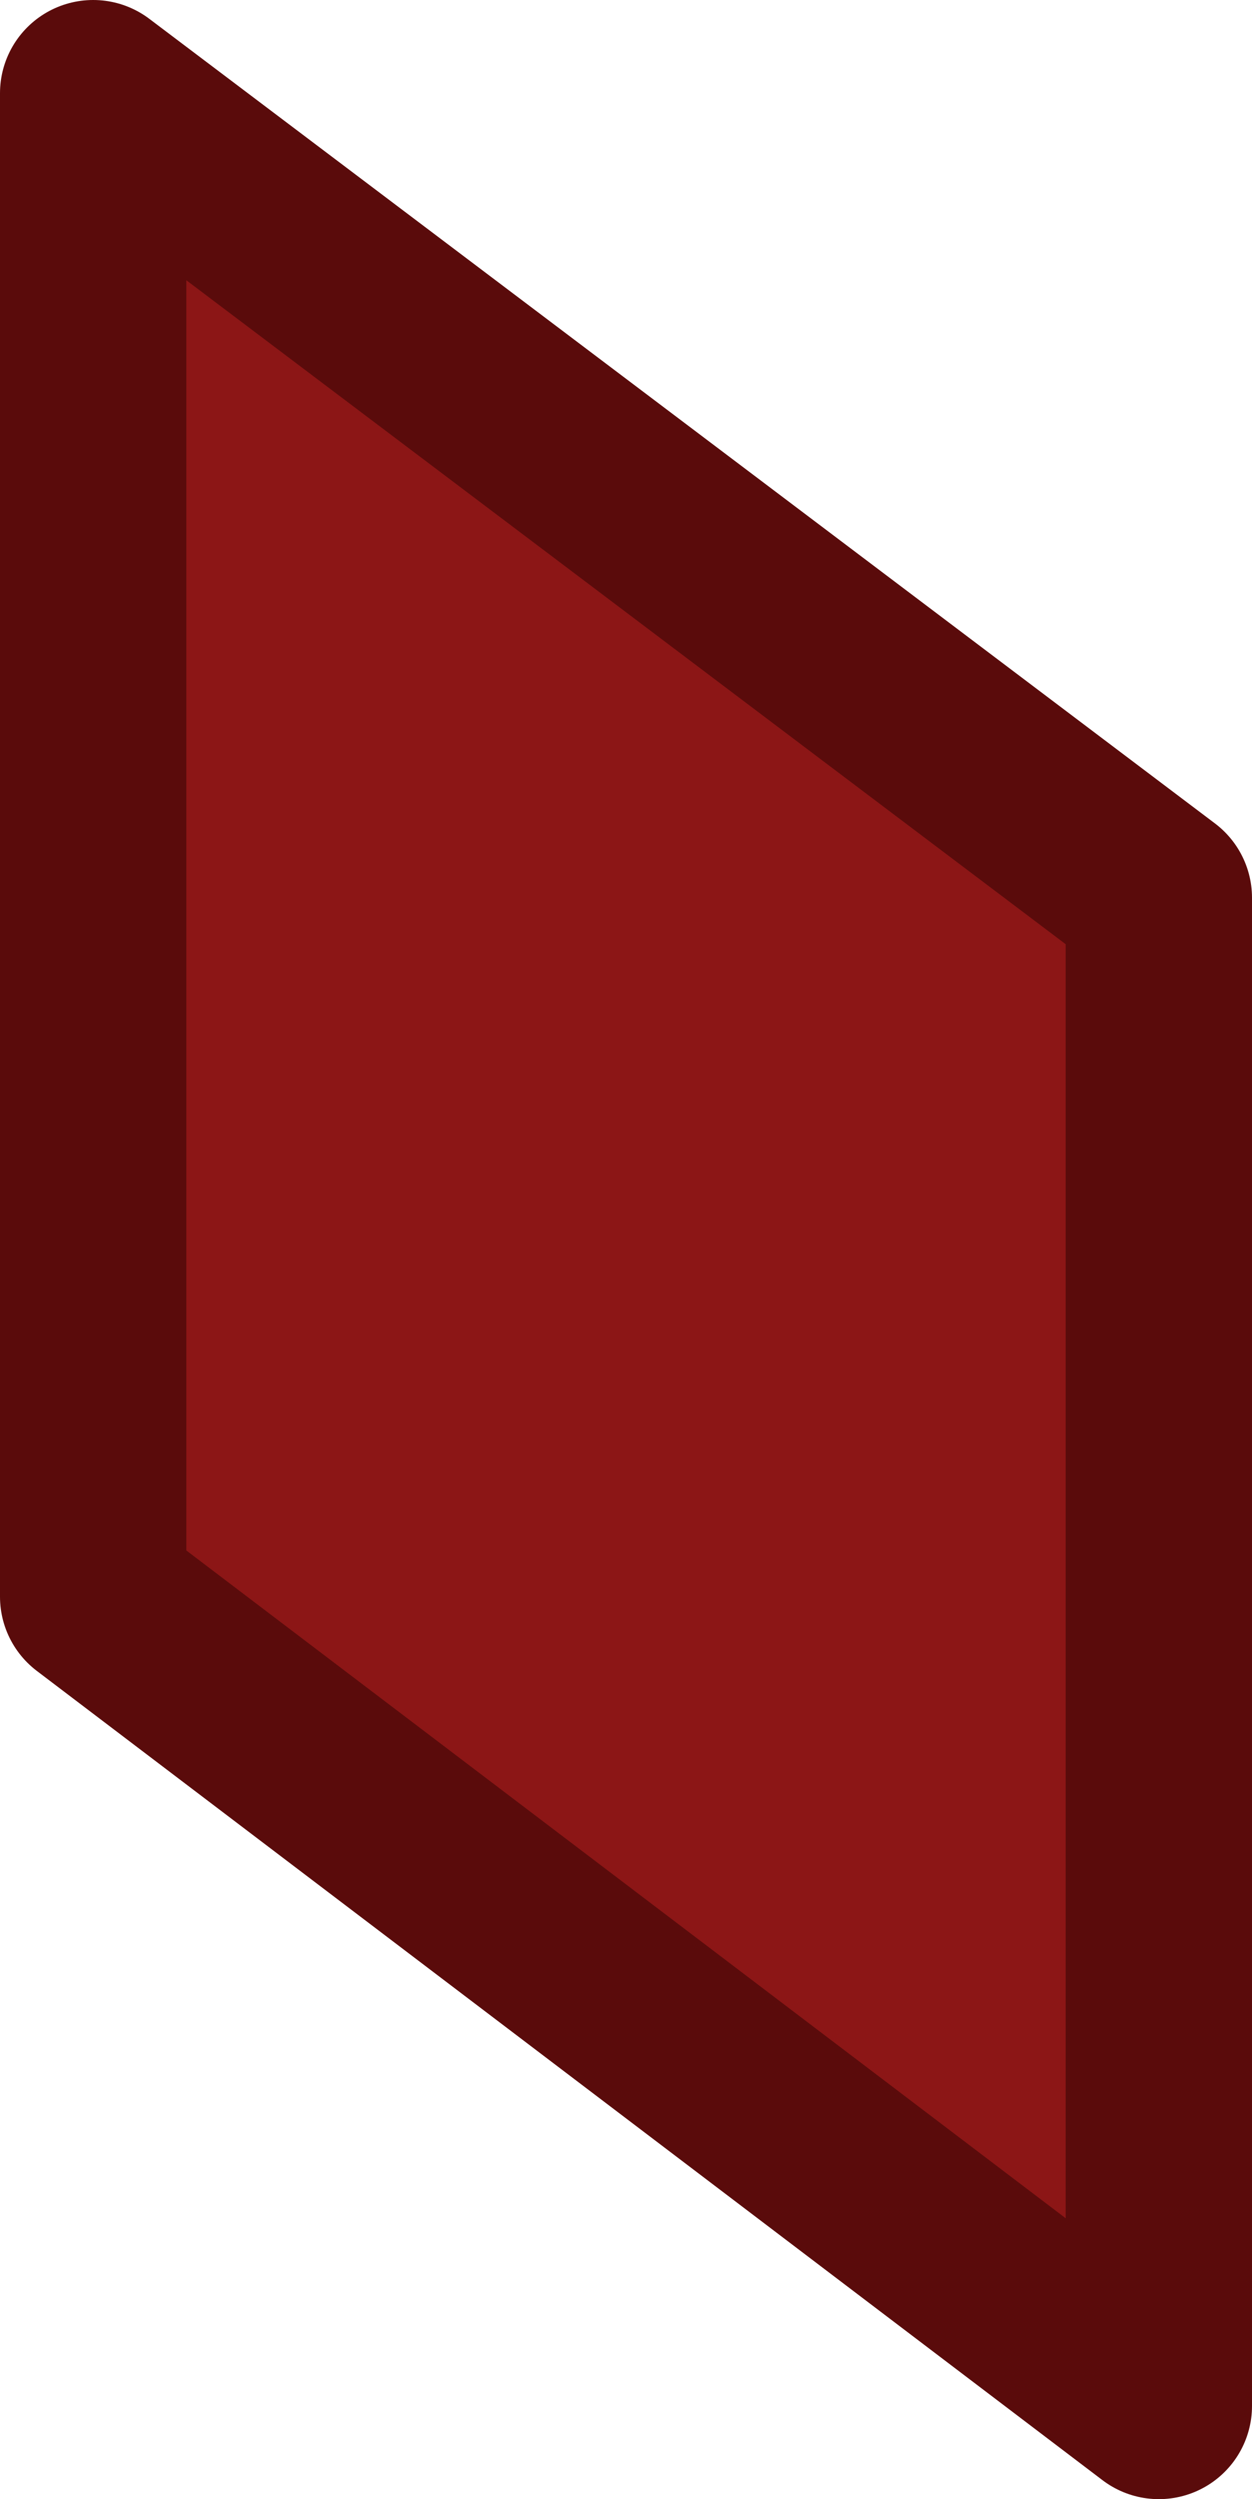 <?xml version="1.0" encoding="UTF-8" standalone="no"?>
<!-- Created with Inkscape (http://www.inkscape.org/) -->

<svg
   width="53.886mm"
   height="107.562mm"
   viewBox="0 0 53.886 107.562"
   version="1.1"
   id="svg25265"
   inkscape:version="1.2.2 (732a01da63, 2022-12-09)"
   sodipodi:docname="fangs.svg"
   xmlns:inkscape="http://www.inkscape.org/namespaces/inkscape"
   xmlns:sodipodi="http://sodipodi.sourceforge.net/DTD/sodipodi-0.dtd"
   xmlns="http://www.w3.org/2000/svg"
   xmlns:svg="http://www.w3.org/2000/svg">
  <sodipodi:namedview
     id="namedview25267"
     pagecolor="#ffffff"
     bordercolor="#000000"
     borderopacity="0.25"
     inkscape:showpageshadow="2"
     inkscape:pageopacity="0.0"
     inkscape:pagecheckerboard="0"
     inkscape:deskcolor="#d1d1d1"
     inkscape:document-units="mm"
     showgrid="false"
     inkscape:zoom="0.69486532"
     inkscape:cx="174.85403"
     inkscape:cy="238.89522"
     inkscape:window-width="1920"
     inkscape:window-height="974"
     inkscape:window-x="-11"
     inkscape:window-y="-11"
     inkscape:window-maximized="1"
     inkscape:current-layer="layer1" />
  <defs
     id="defs25262" />
  <g
     inkscape:label="图层 1"
     inkscape:groupmode="layer"
     id="layer1"
     transform="translate(-59.578,-85.109)">
    <path
       style="fill:#8c1616;fill-opacity:1;stroke:#5a0b0b;stroke-width:8.02;stroke-linecap:round;stroke-linejoin:round;stroke-miterlimit:42;stroke-dasharray:none;stroke-opacity:1"
       d="M 63.588,89.119 63.588,153.831 109.454,188.662 V 123.75 Z"
       id="path28290"
       sodipodi:nodetypes="ccccc" />
  </g>
</svg>
